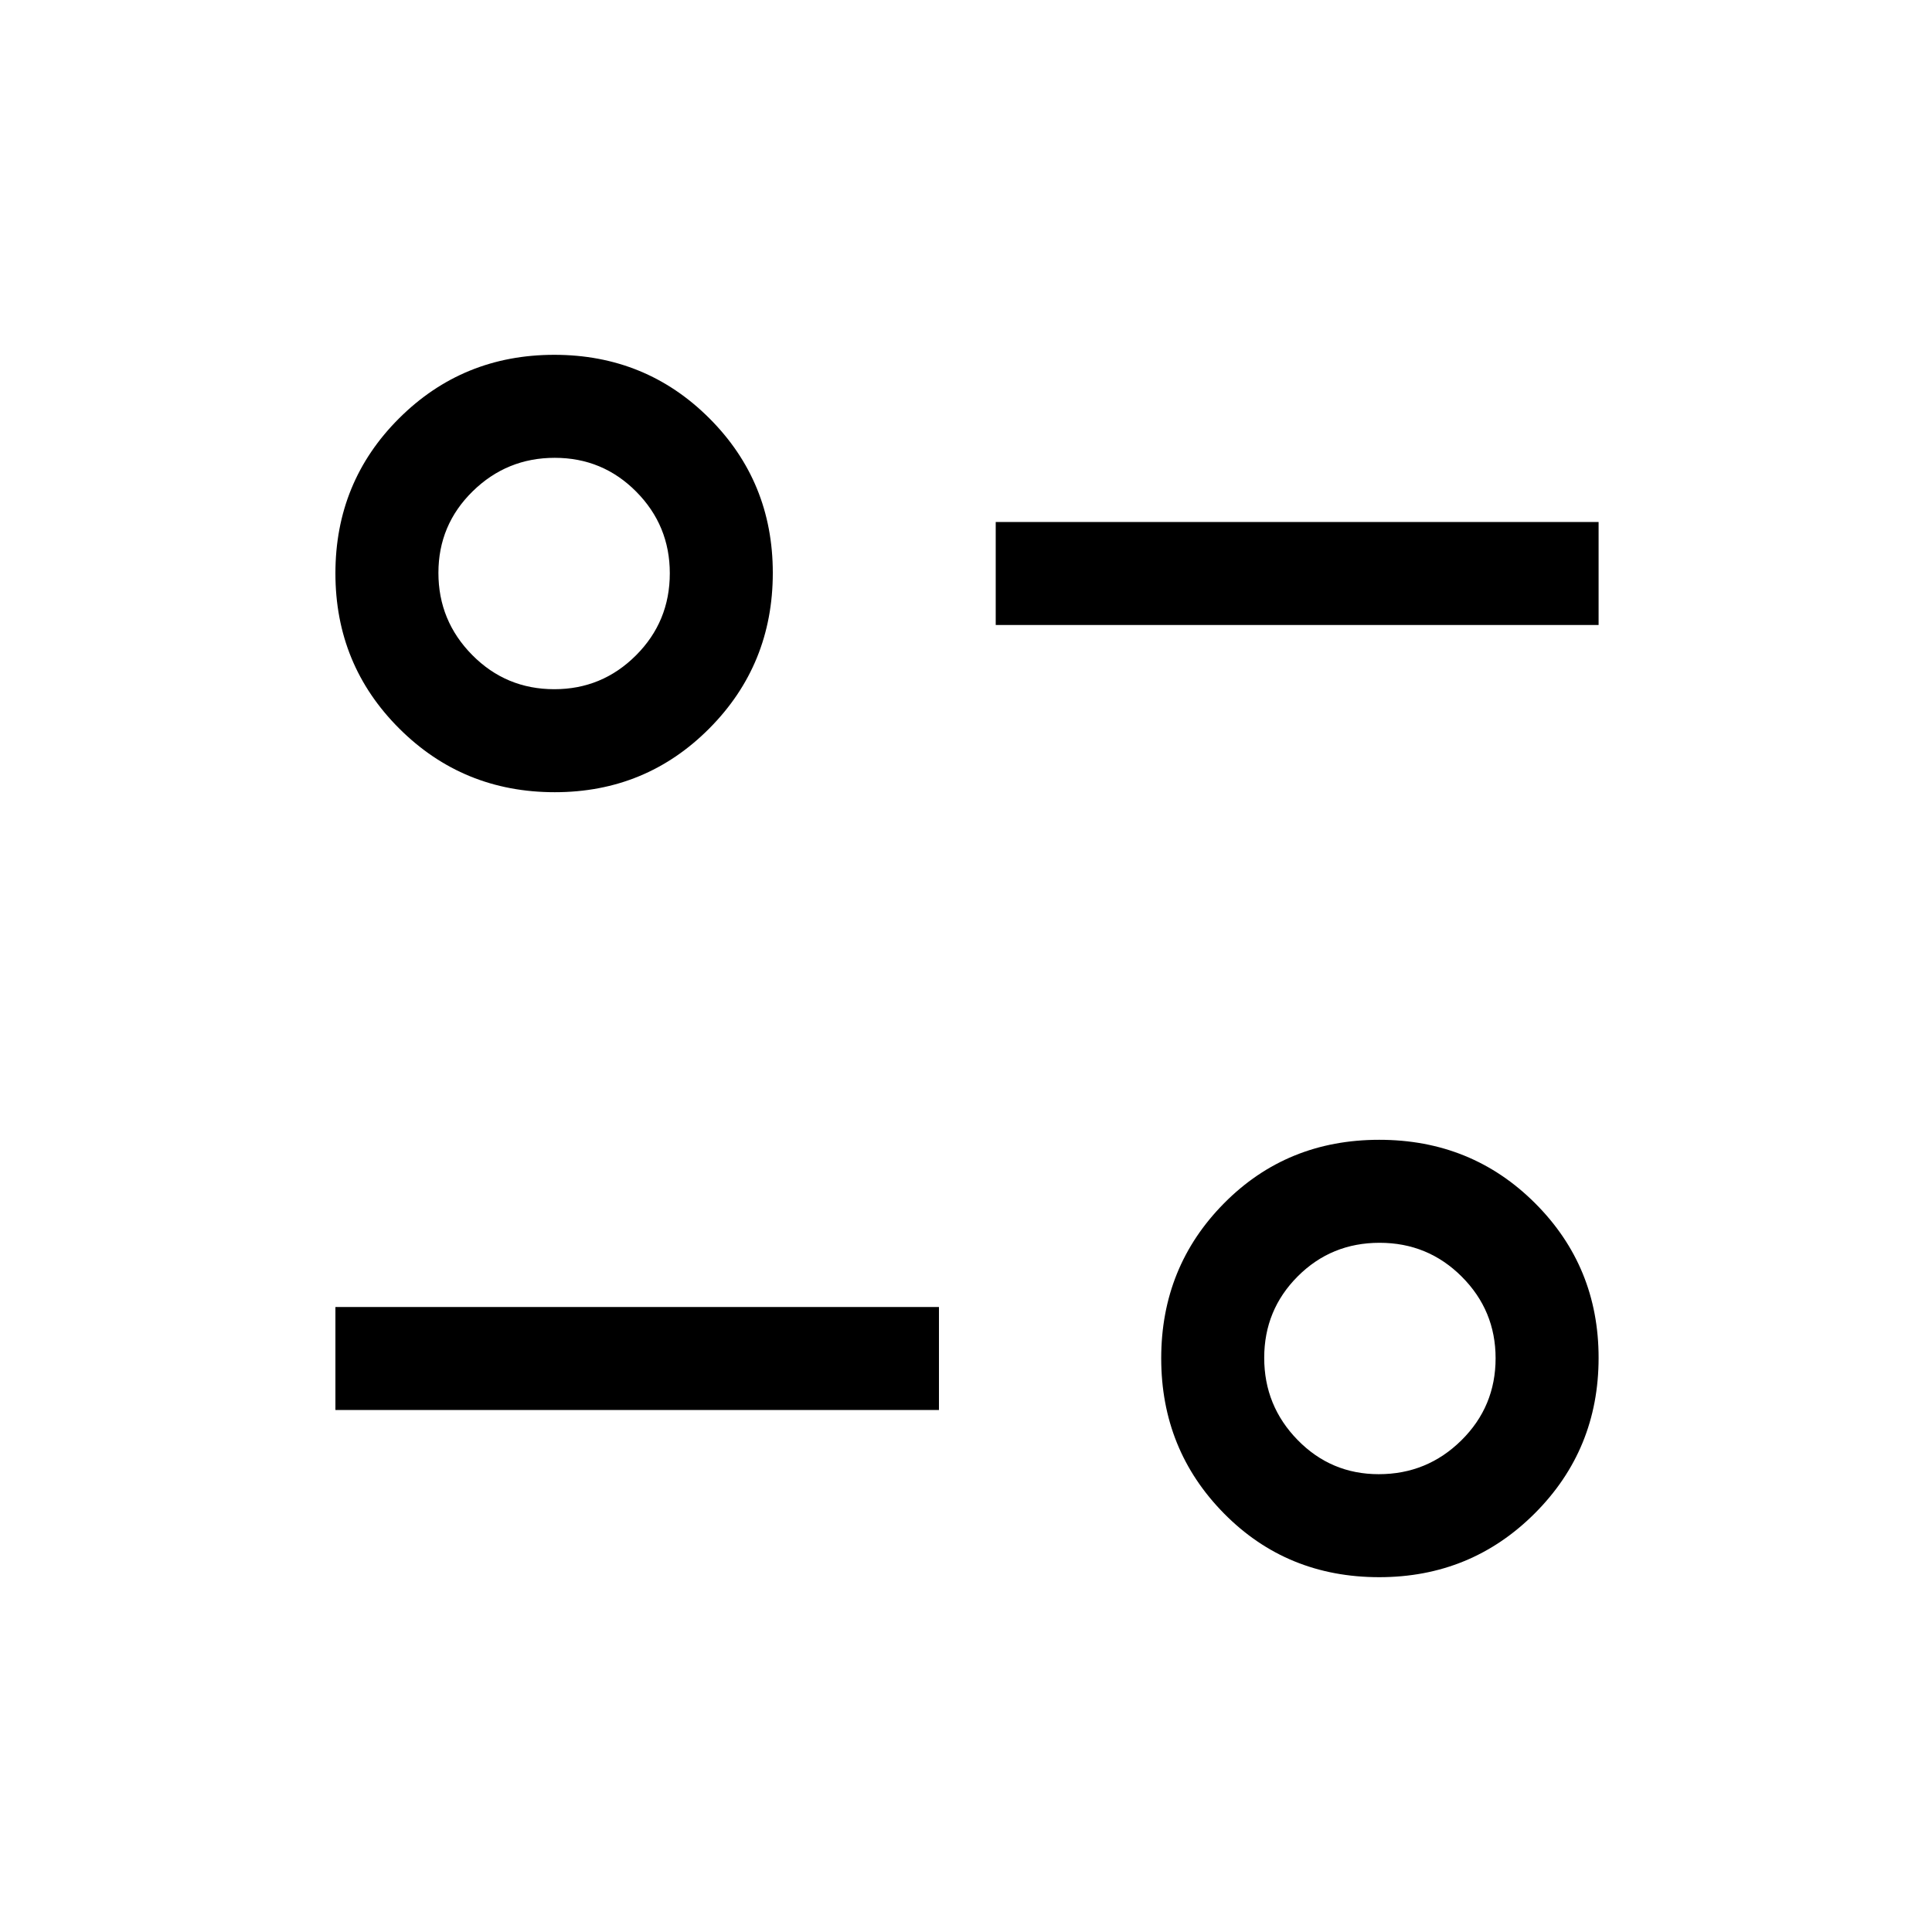 <svg xmlns="http://www.w3.org/2000/svg" height="40" viewBox="0 -960 960 960" width="40"><path d="M685.334-176.307q-45.899 0-77.116-31.642Q577-239.591 577-285.065q0-45.475 31.218-77.025 31.217-31.551 77.116-31.551 45.898 0 77.449 31.517 31.551 31.518 31.551 76.816 0 45.575-31.713 77.288-31.713 31.713-77.287 31.713Zm-.218-51.18q24.002 0 41.02-16.801 17.018-16.801 17.018-40.802 0-23.724-16.812-40.548-16.813-16.824-40.831-16.824-24.017 0-40.674 16.675-16.658 16.676-16.658 40.497 0 23.822 16.607 40.813 16.607 16.99 40.33 16.99Zm-518.45-31.898v-51.179h299.898v51.179H166.666Zm109-306.974q-45.574 0-77.287-31.642-31.713-31.641-31.713-77.116 0-45.474 31.642-77.025 31.642-31.551 77.116-31.551 45.474 0 77.025 31.518Q384-720.658 384-675.359q0 45.575-31.518 77.287-31.517 31.713-76.816 31.713Zm-.217-51.179q23.724 0 40.548-16.801t16.824-40.803q0-23.724-16.676-40.547-16.675-16.824-40.497-16.824-23.821 0-40.812 16.675-16.99 16.675-16.99 40.497t16.801 40.812q16.801 16.991 40.802 16.991Zm219.32-31.898v-51.179h299.565v51.179H494.769Z"/></svg>